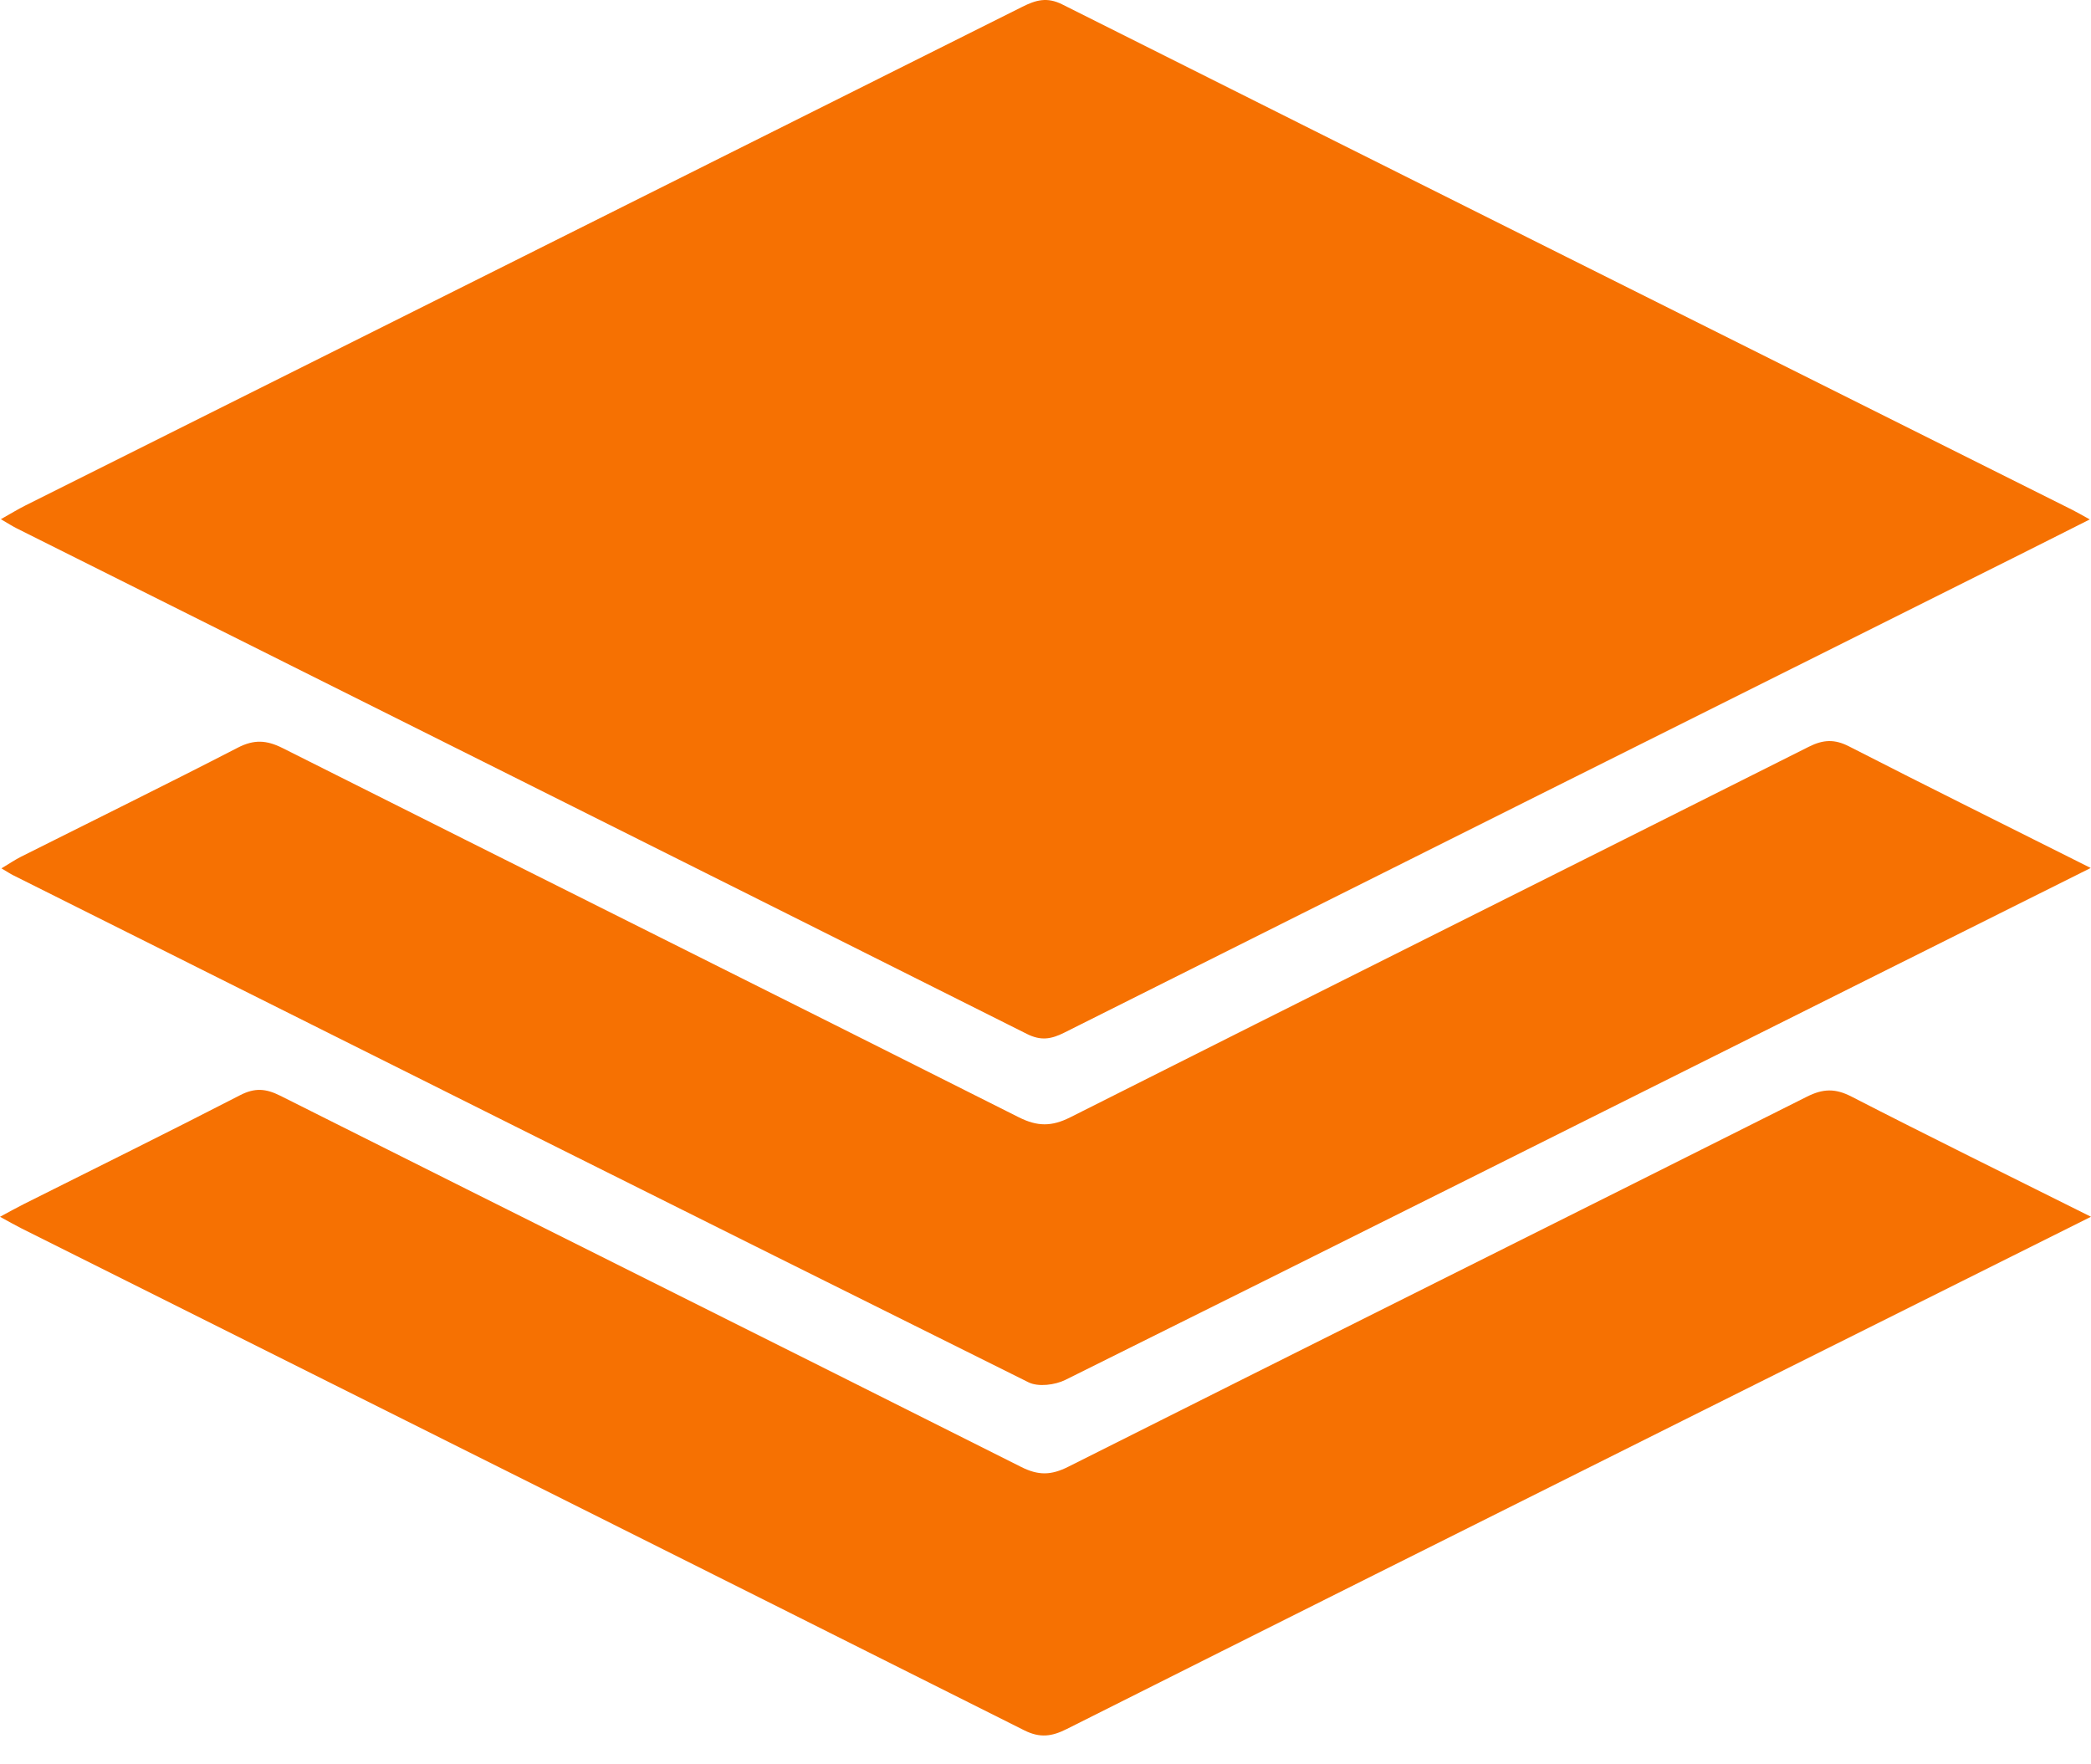 <?xml version="1.0" encoding="UTF-8"?>
<svg width="64px" height="54px" viewBox="0 0 64 54" version="1.1" xmlns="http://www.w3.org/2000/svg" xmlns:xlink="http://www.w3.org/1999/xlink">
    <!-- Generator: Sketch 52.2 (67145) - http://www.bohemiancoding.com/sketch -->
    <title>stages</title>
    <desc>Created with Sketch.</desc>
    <g id="Page-1" stroke="none" stroke-width="1" fill="none" fill-rule="evenodd">
        <g id="Lesson-1" transform="translate(-235, -3298)" fill="#F67102">
            <path d="M298.962,3313.898 C298.095,3314.334 297.356,3314.709 296.615,3315.079 C286.935,3319.918 277.253,3324.754 267.579,3329.604 C267.173,3329.808 266.86,3329.861 266.43,3329.645 C256.129,3324.478 245.82,3319.327 235.513,3314.172 C235.377,3314.104 235.248,3314.02 235.026,3313.891 C235.321,3313.725 235.548,3313.586 235.785,3313.467 C245.952,3308.382 256.121,3303.3 266.287,3298.21 C266.702,3298.002 267.045,3297.899 267.517,3298.137 C277.817,3303.305 288.127,3308.454 298.435,3313.609 C298.574,3313.678 298.707,3313.758 298.962,3313.898 Z M298.991,3324.566 C296.446,3325.837 294.074,3327.021 291.703,3328.207 C283.674,3332.221 275.649,3336.24 267.61,3340.233 C267.292,3340.391 266.777,3340.456 266.48,3340.308 C256.113,3335.155 245.76,3329.971 235.406,3324.79 C235.314,3324.744 235.228,3324.686 235.044,3324.578 C235.283,3324.435 235.461,3324.313 235.652,3324.217 C237.861,3323.108 240.08,3322.018 242.276,3320.885 C242.773,3320.628 243.156,3320.649 243.647,3320.895 C251.155,3324.669 258.676,3328.418 266.182,3332.196 C266.752,3332.482 267.187,3332.485 267.761,3332.196 C275.289,3328.403 282.832,3324.641 290.363,3320.856 C290.803,3320.635 291.15,3320.617 291.593,3320.844 C293.995,3322.074 296.413,3323.273 298.991,3324.566 Z M299,3335.241 C294.729,3337.374 290.61,3339.429 286.492,3341.487 C280.211,3344.627 273.928,3347.766 267.652,3350.919 C267.199,3351.147 266.835,3351.203 266.349,3350.959 C256.12,3345.825 245.881,3340.71 235.645,3335.591 C235.46,3335.498 235.28,3335.394 235,3335.242 C235.289,3335.087 235.507,3334.964 235.731,3334.852 C237.939,3333.744 240.156,3332.651 242.352,3331.519 C242.802,3331.288 243.137,3331.316 243.577,3331.536 C251.133,3335.33 258.702,3339.1 266.256,3342.899 C266.783,3343.164 267.172,3343.156 267.694,3342.894 C275.225,3339.108 282.771,3335.352 290.303,3331.567 C290.798,3331.318 291.171,3331.307 291.667,3331.562 C294.045,3332.785 296.446,3333.965 299,3335.241 Z" id="stages"></path>
        </g>
    </g>
</svg>